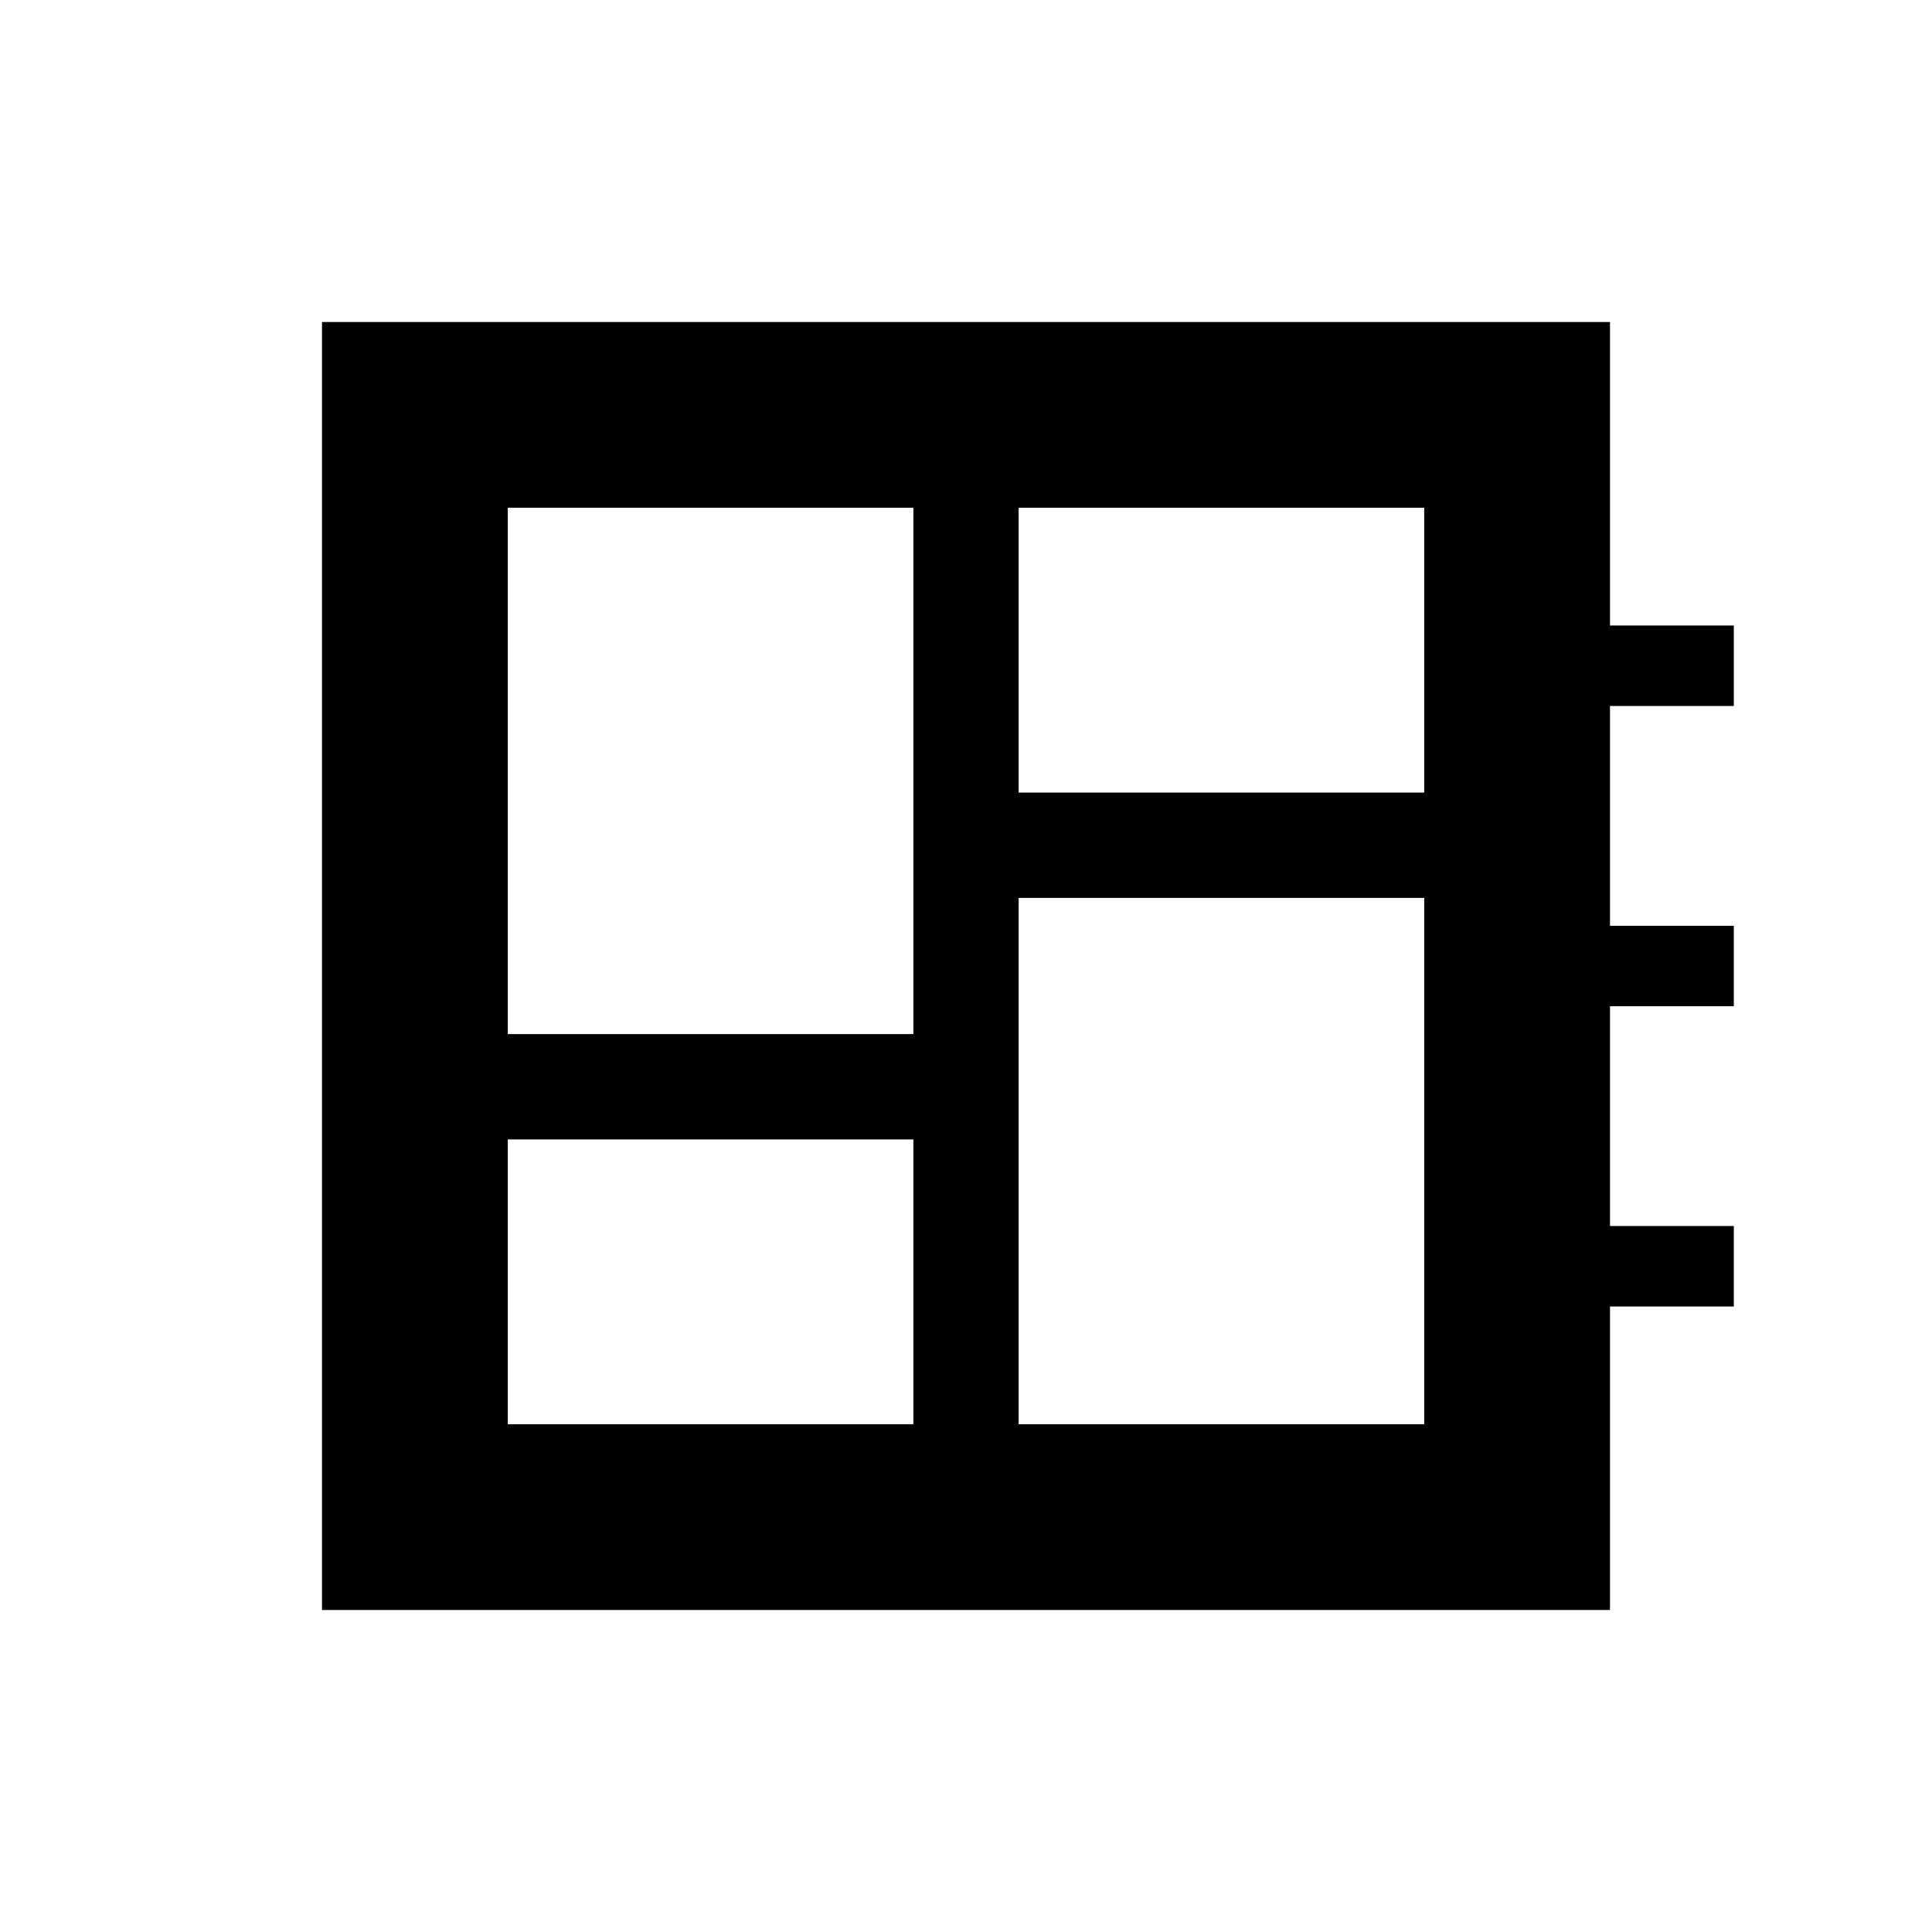 <svg xmlns="http://www.w3.org/2000/svg" width="1em" height="1em" viewBox="0 0 24 24"><path fill="currentColor" d="M6.308 17.692h5.038v-3.538H6.308zm0-4.846h5.038V6.308H6.308zm6.346 4.846h5.038v-6.538h-5.038zm0-7.846h5.038V6.308h-5.038zM4 20V4h16v3.77h1.538v1H20v2.73h1.538v1H20v2.73h1.538v1H20V20z"/></svg>